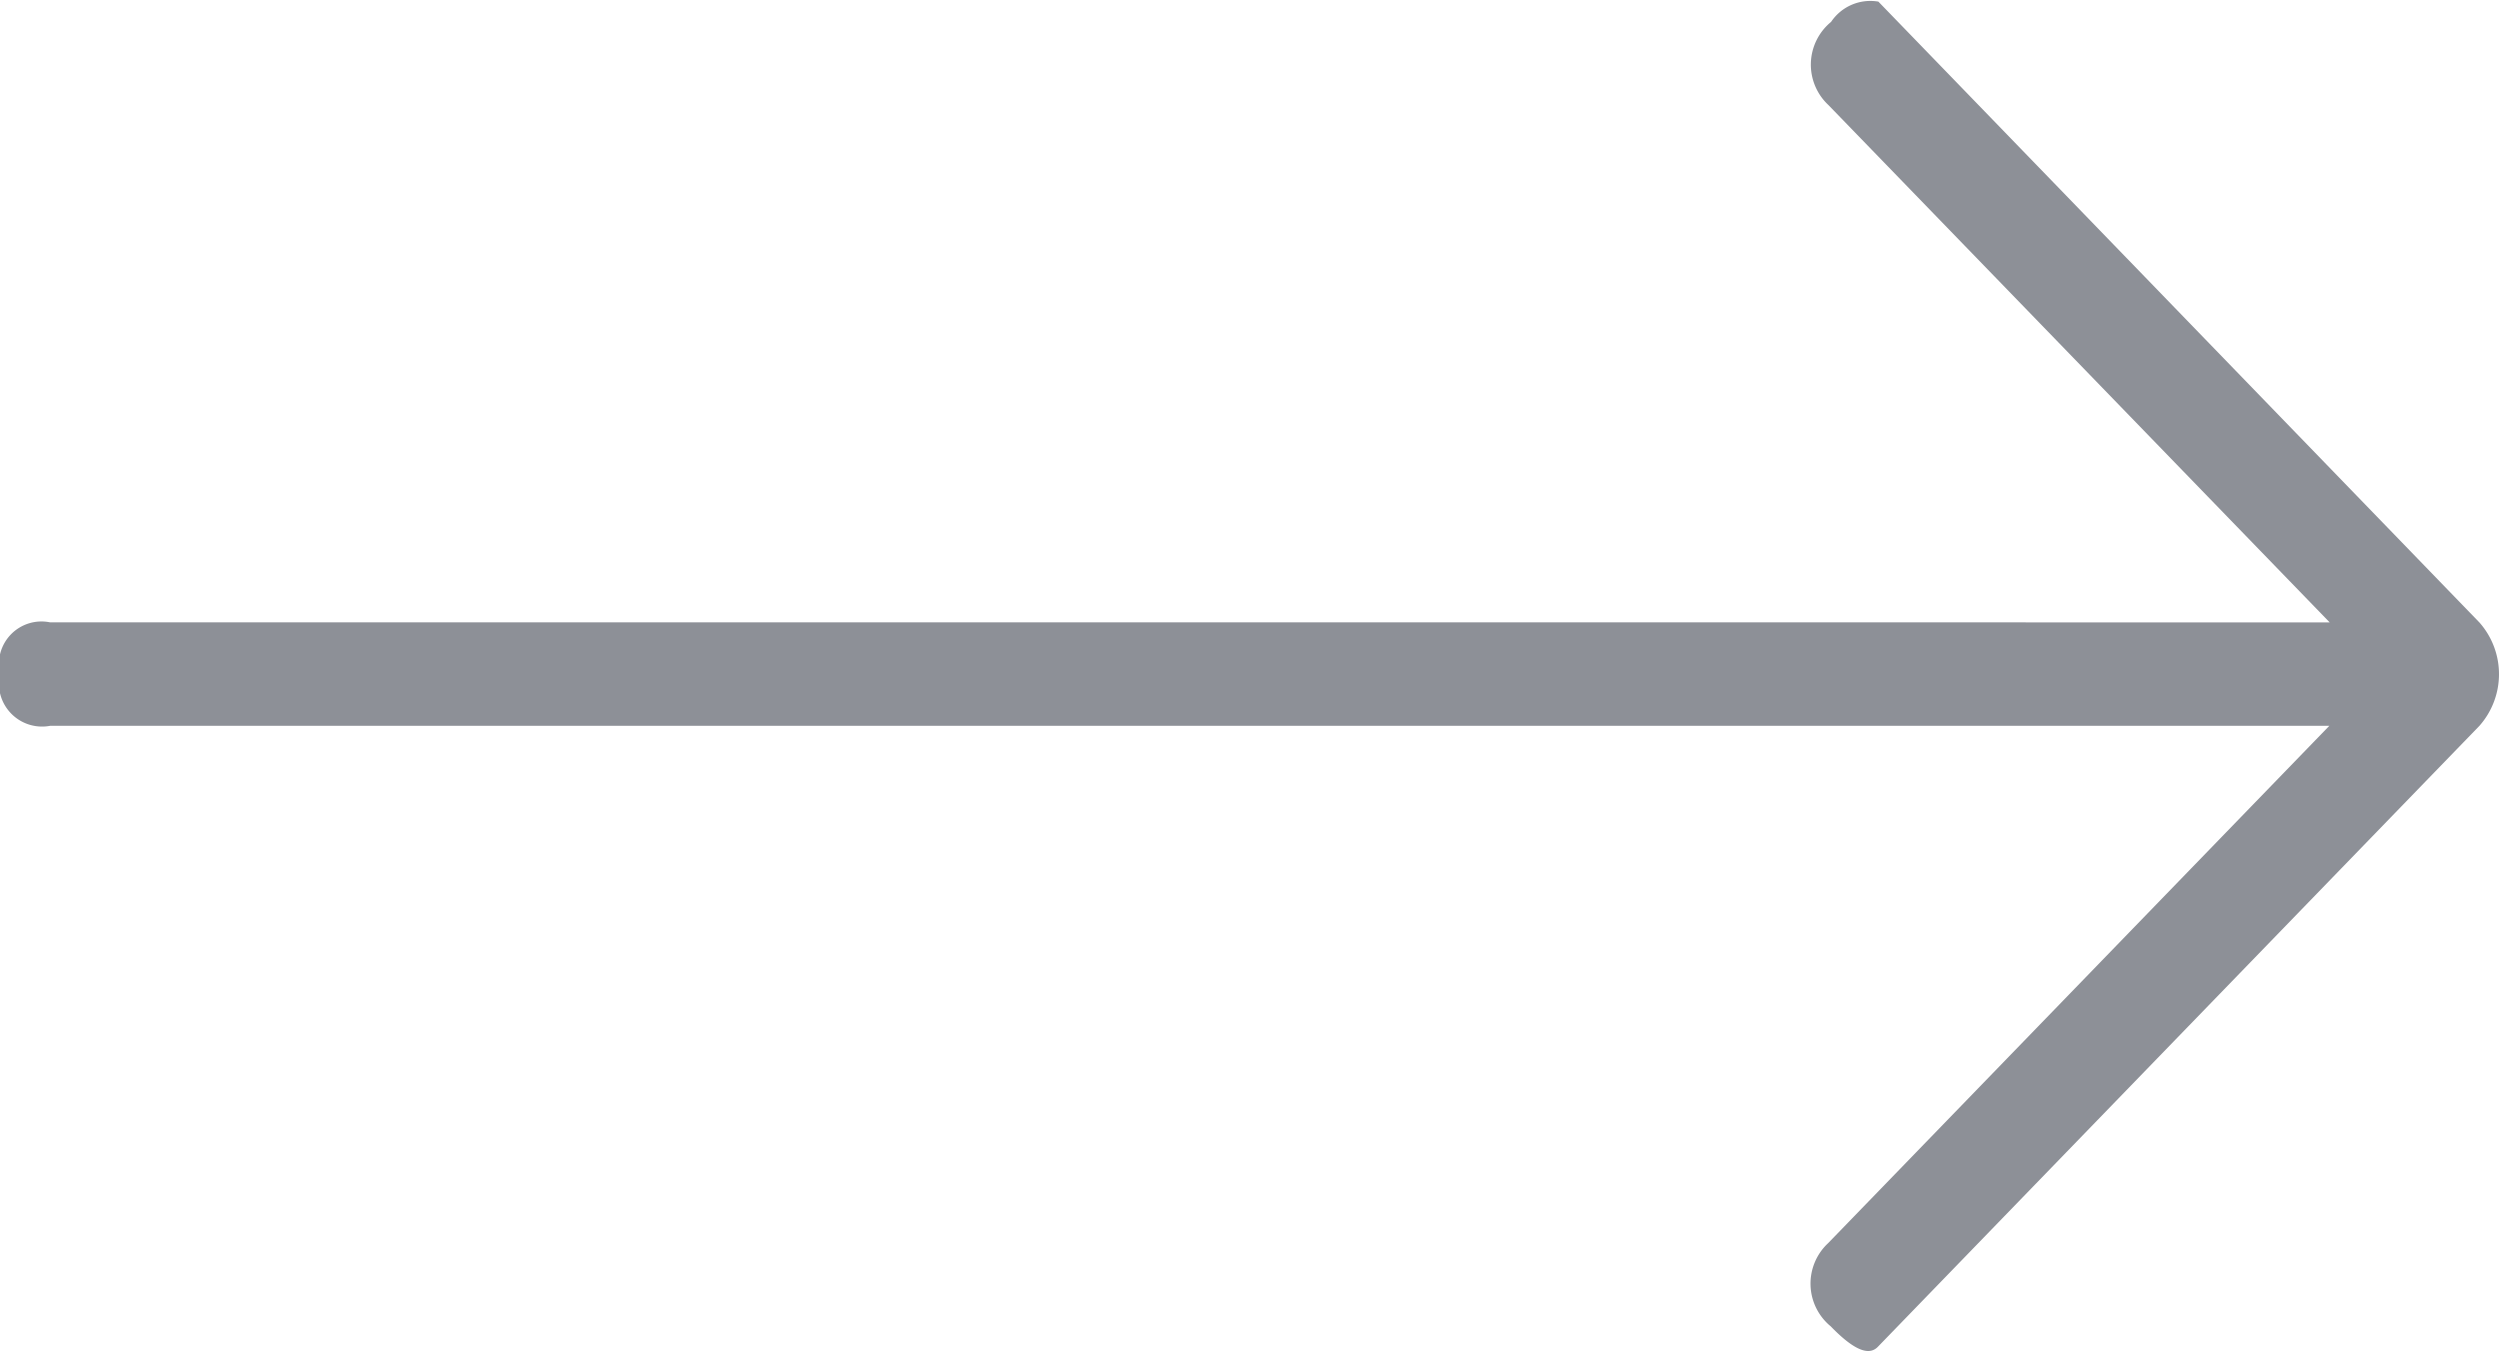<svg xmlns="http://www.w3.org/2000/svg" width="37" height="20" viewBox="0 0 37 20">
  <defs>
    <style>
      .cls-1 {
        fill: #8d9097;
        fill-rule: evenodd;
      }
    </style>
  </defs>
  <path id="arrow" class="cls-1" d="M595.8,434.993a0.7,0.7,0,0,0-.7.3,0.818,0.818,0,0,0-.038,1.232l7.417,7.655H568.742a0.63,0.63,0,0,0-.742.759,0.639,0.639,0,0,0,.742.772h33.732l-7.417,7.656a0.818,0.818,0,0,0,.038,1.232c0.387,0.4.586,0.421,0.7,0.3l8.9-9.187a1.155,1.155,0,0,0,0-1.531Z" transform="translate(-568 -434.969)"/>
</svg>
